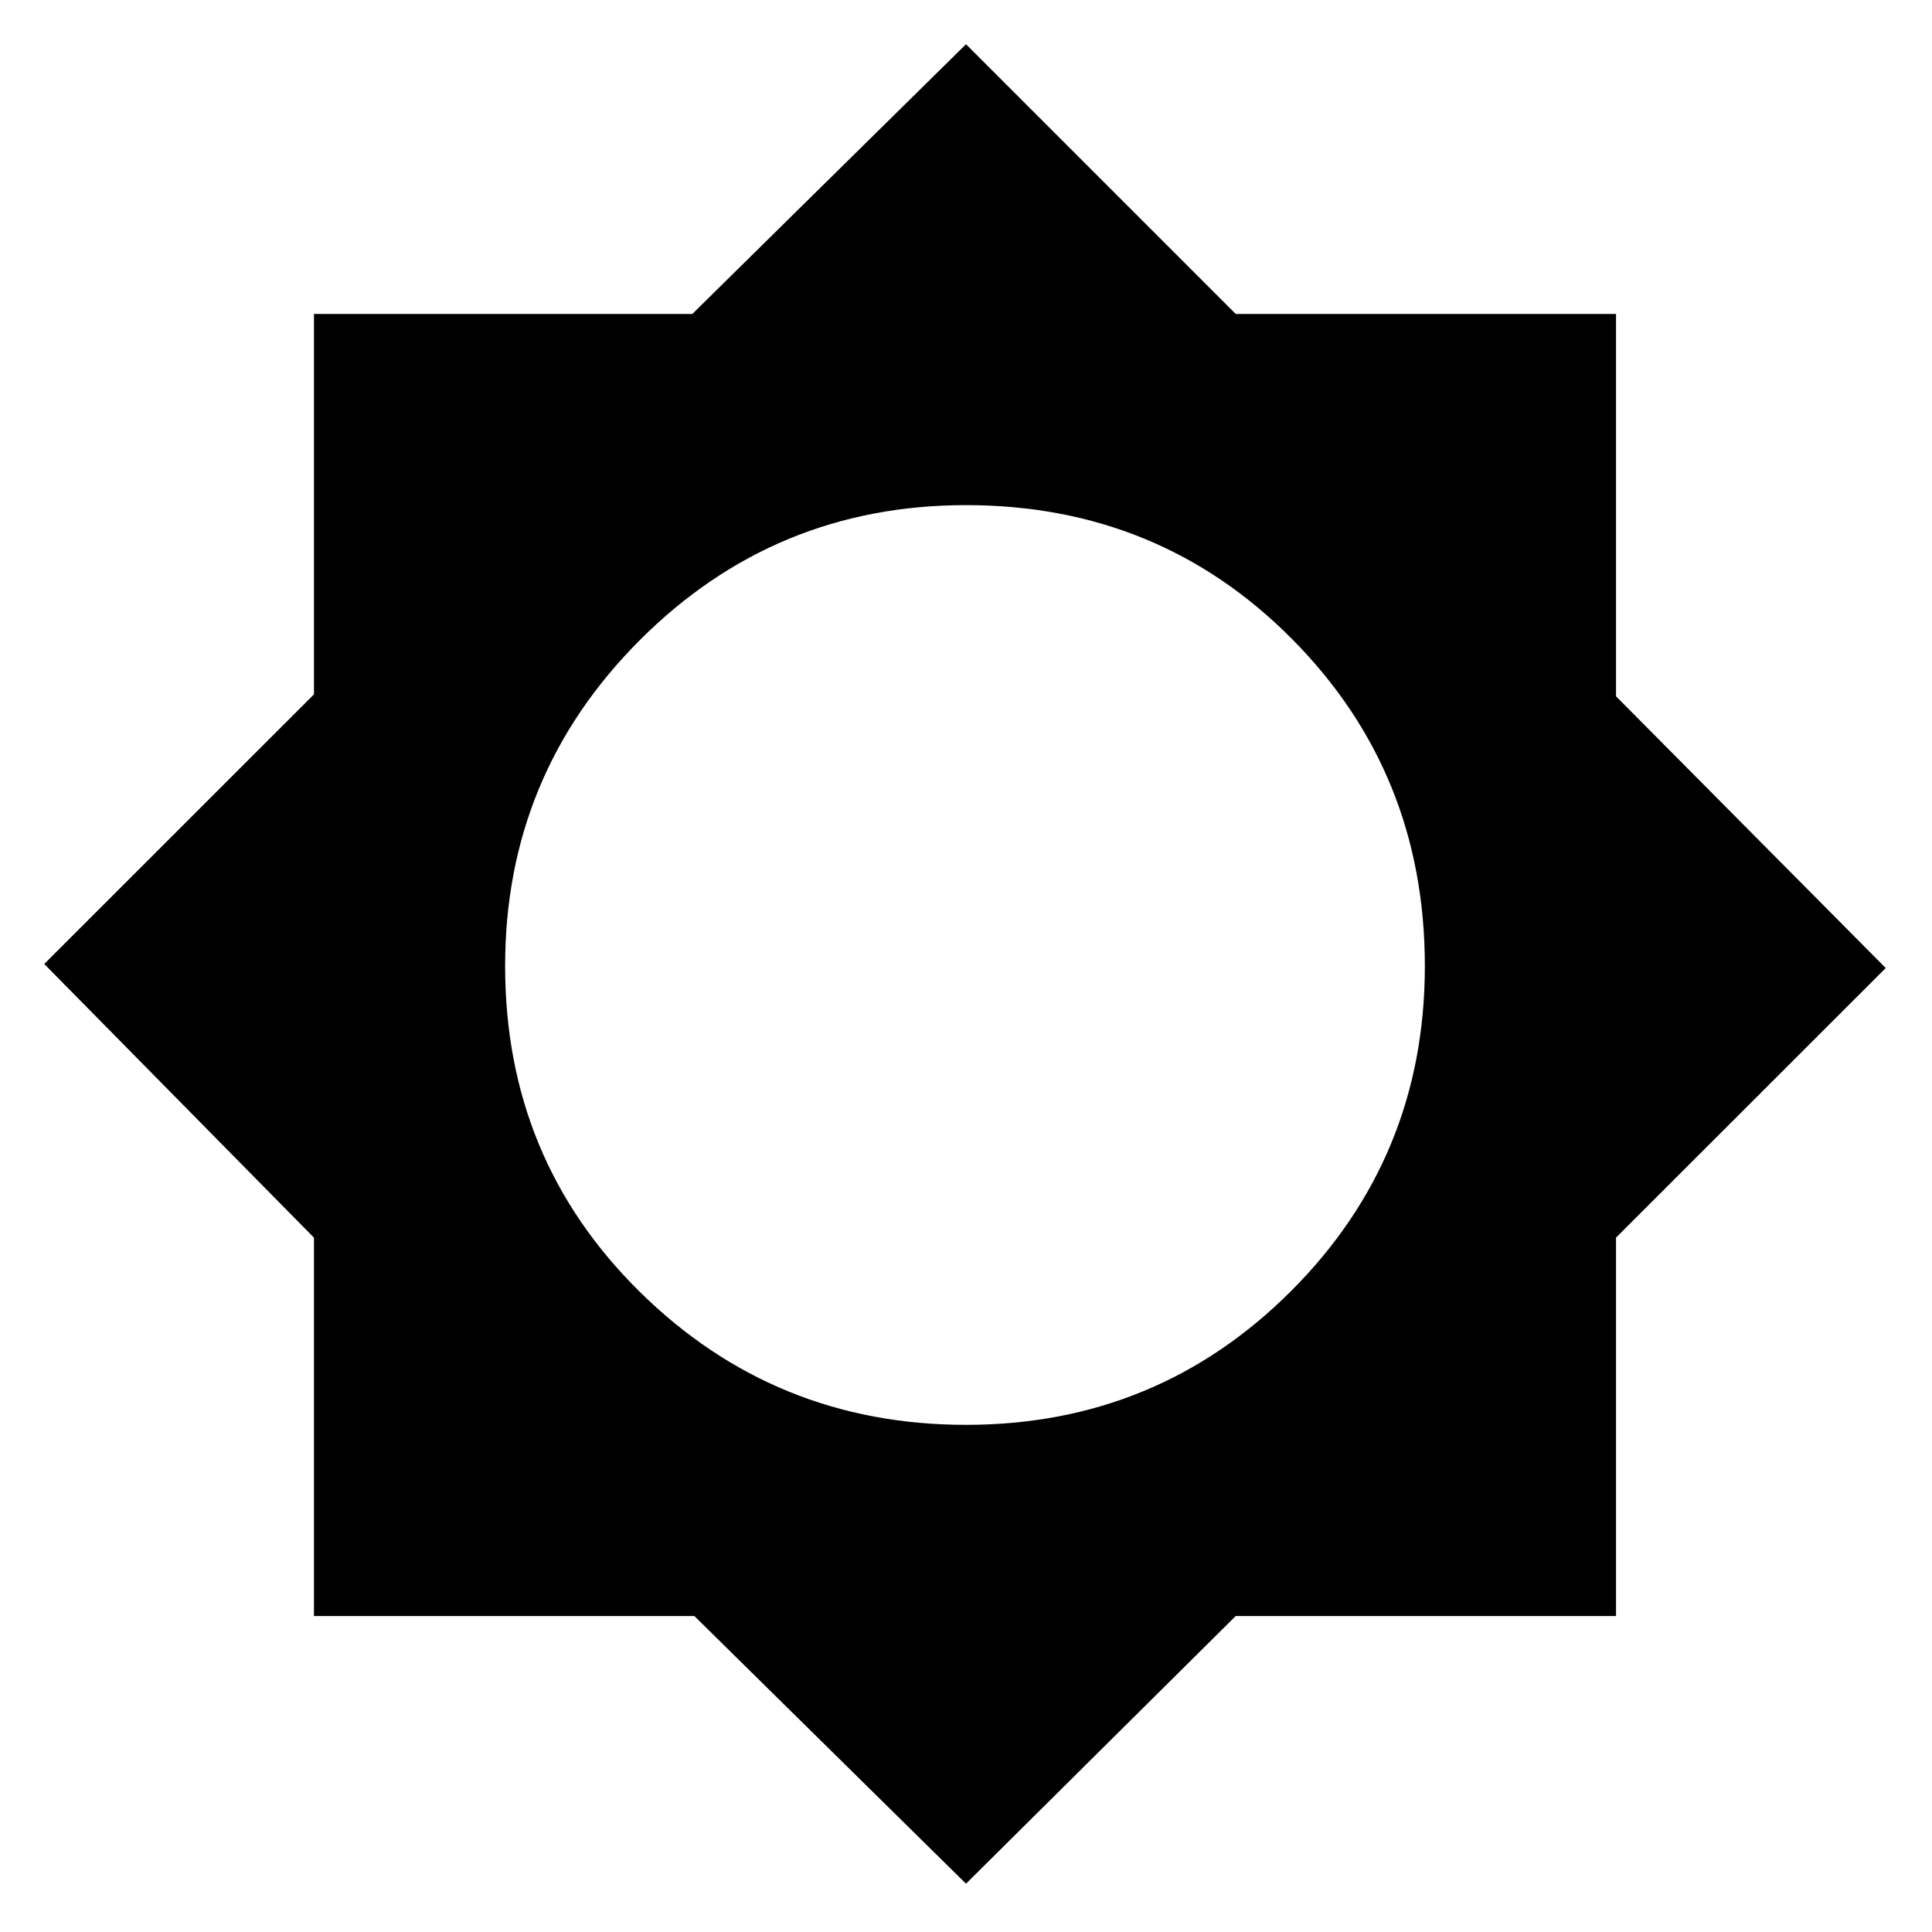 <svg xmlns="http://www.w3.org/2000/svg" height="20" width="20"><path d="m10 19.5-2.812-2.771H3.25v-3.917L.458 9.979 3.25 7.188V3.25h3.917L10 .458l2.792 2.792h3.937v3.958l2.792 2.813-2.792 2.791v3.917h-3.937Zm0-4.75q1.979 0 3.365-1.385Q14.75 11.979 14.75 10q0-2-1.375-3.385Q12 5.229 10 5.229q-1.979 0-3.375 1.396T5.229 10q0 2 1.396 3.375T10 14.75Z"/></svg>
